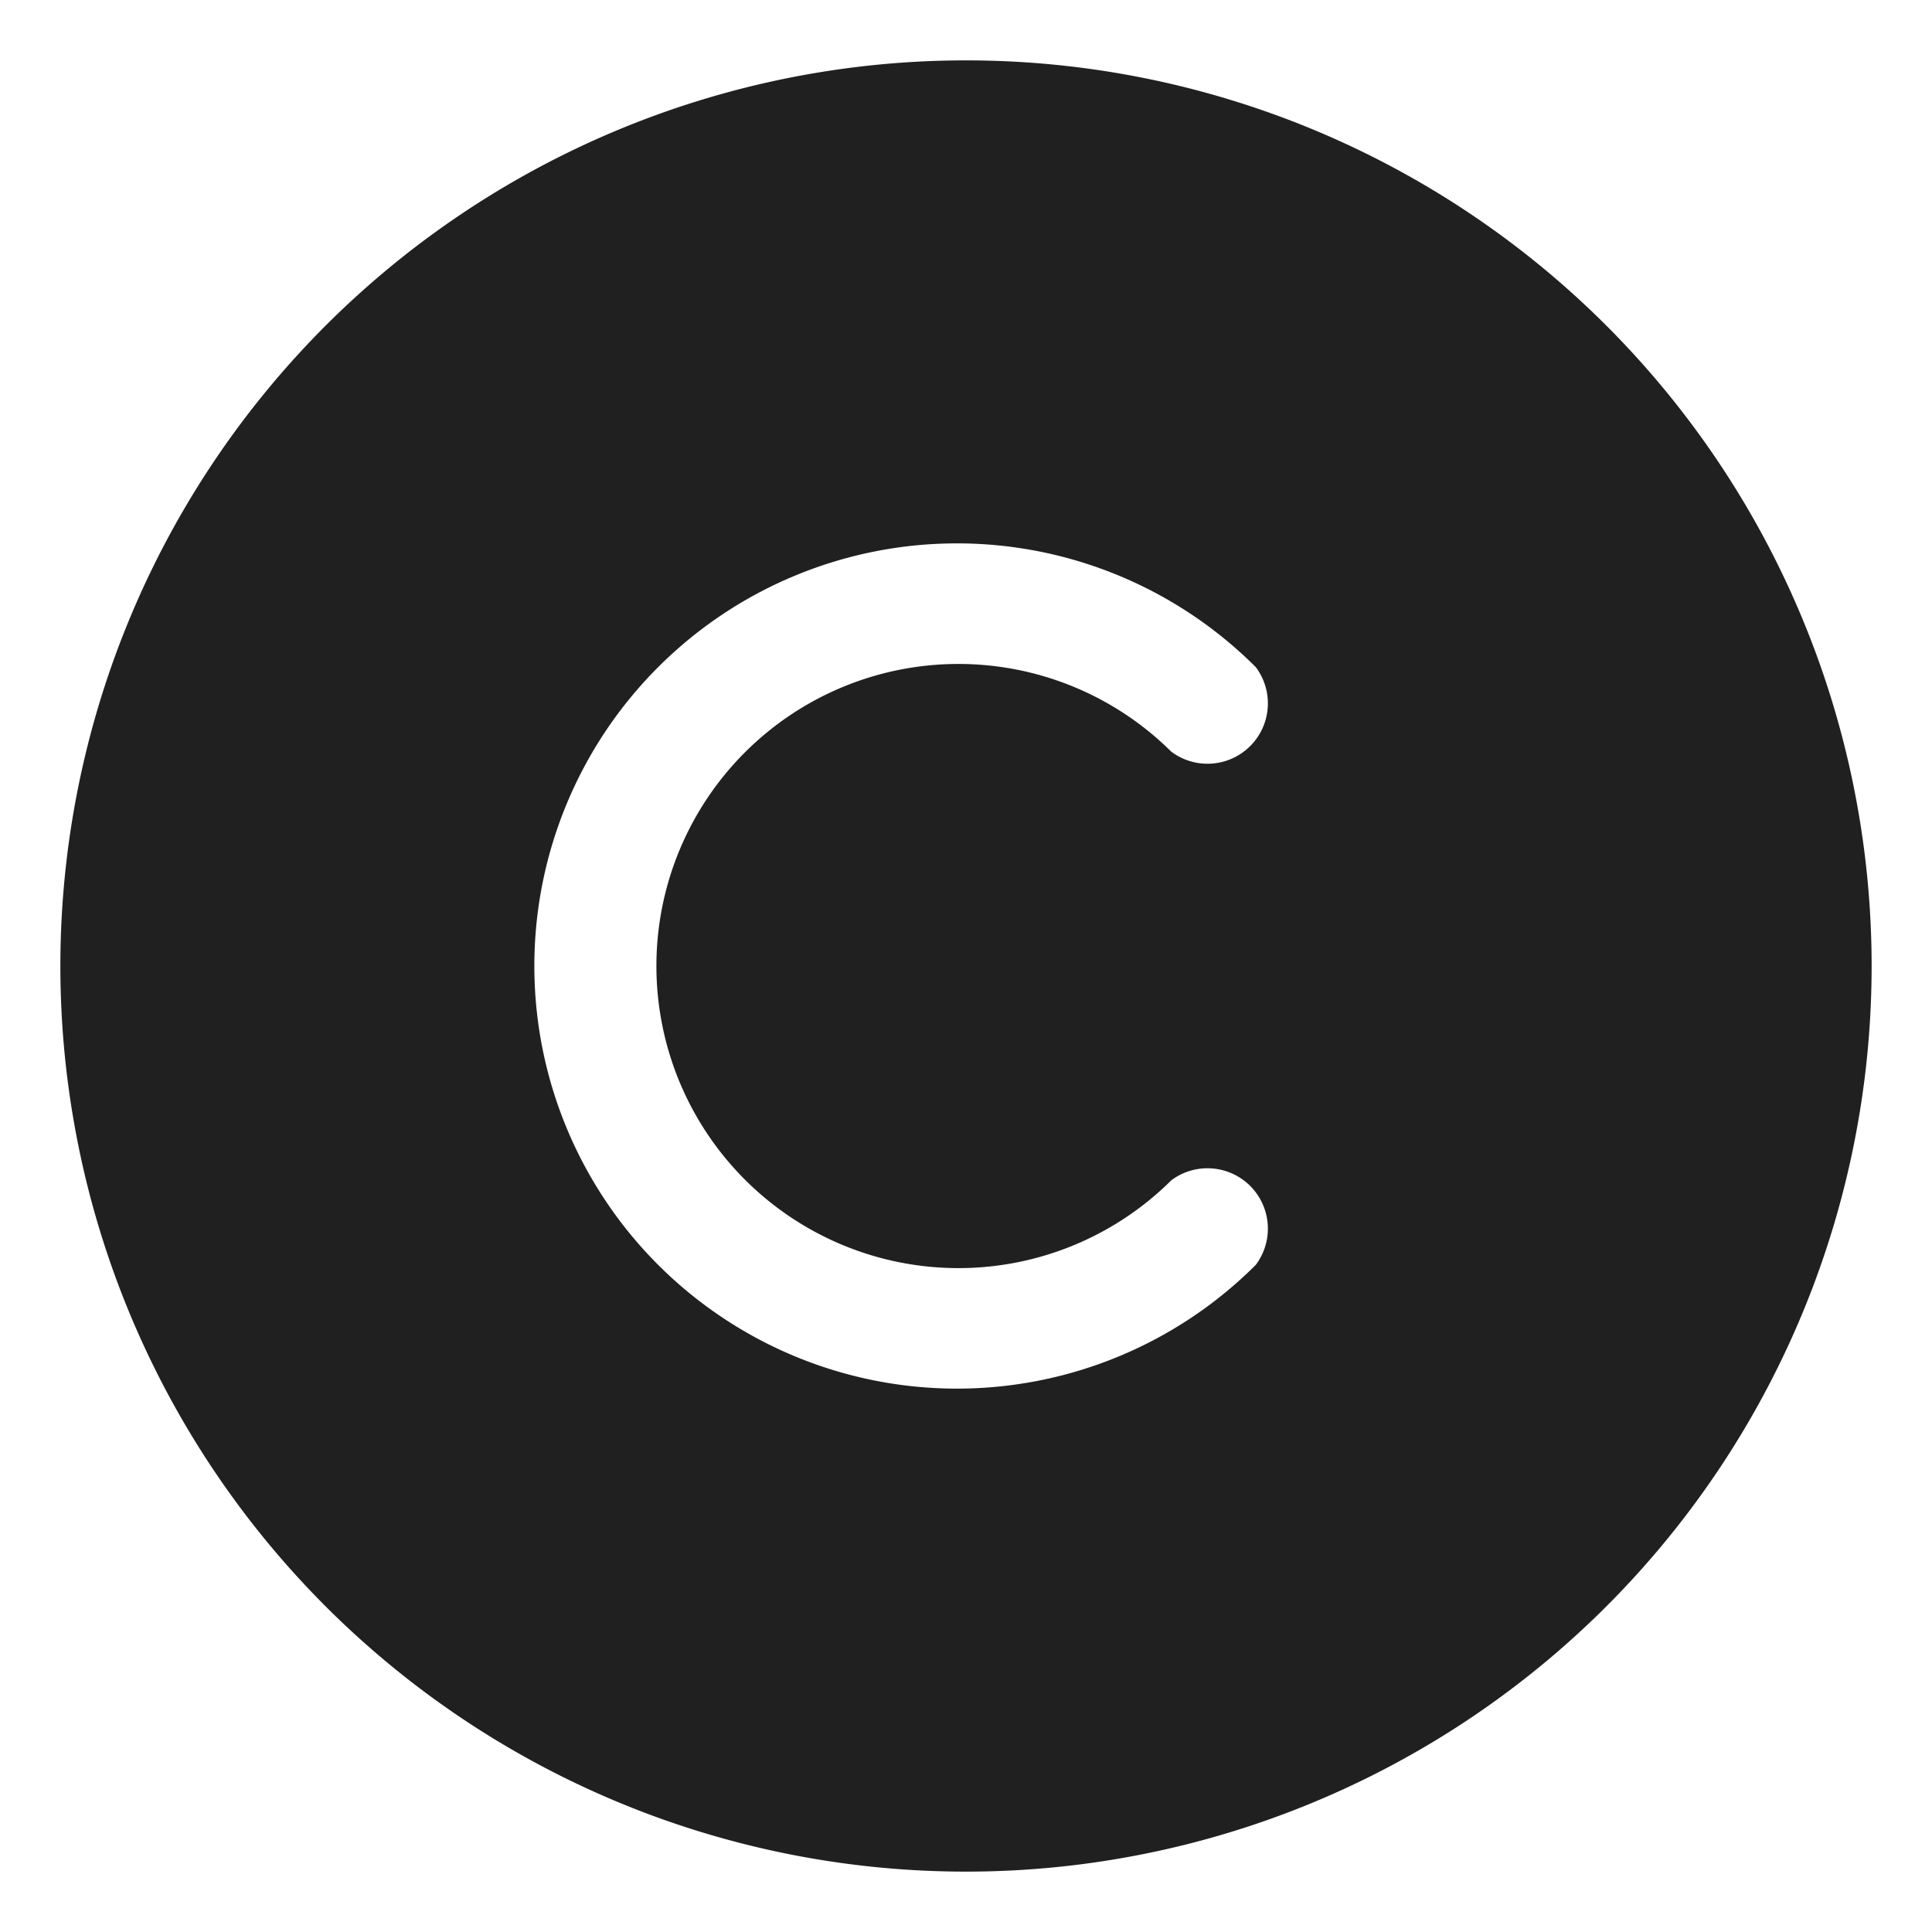 <svg xmlns="http://www.w3.org/2000/svg" viewBox="0 0 64 64" aria-labelledby="title" aria-describedby="desc"><path data-name="layer1" d="M32 2a30 30 0 1 0 30 30A30 30 0 0 0 32 2zm-7.3 37.1a10 10 0 0 0 14.1 0 2 2 0 0 1 2.8 2.8 14 14 0 1 1 0-19.8 2 2 0 0 1-2.8 2.8 10 10 0 1 0-14.1 14.2z" fill="#202020"/></svg>